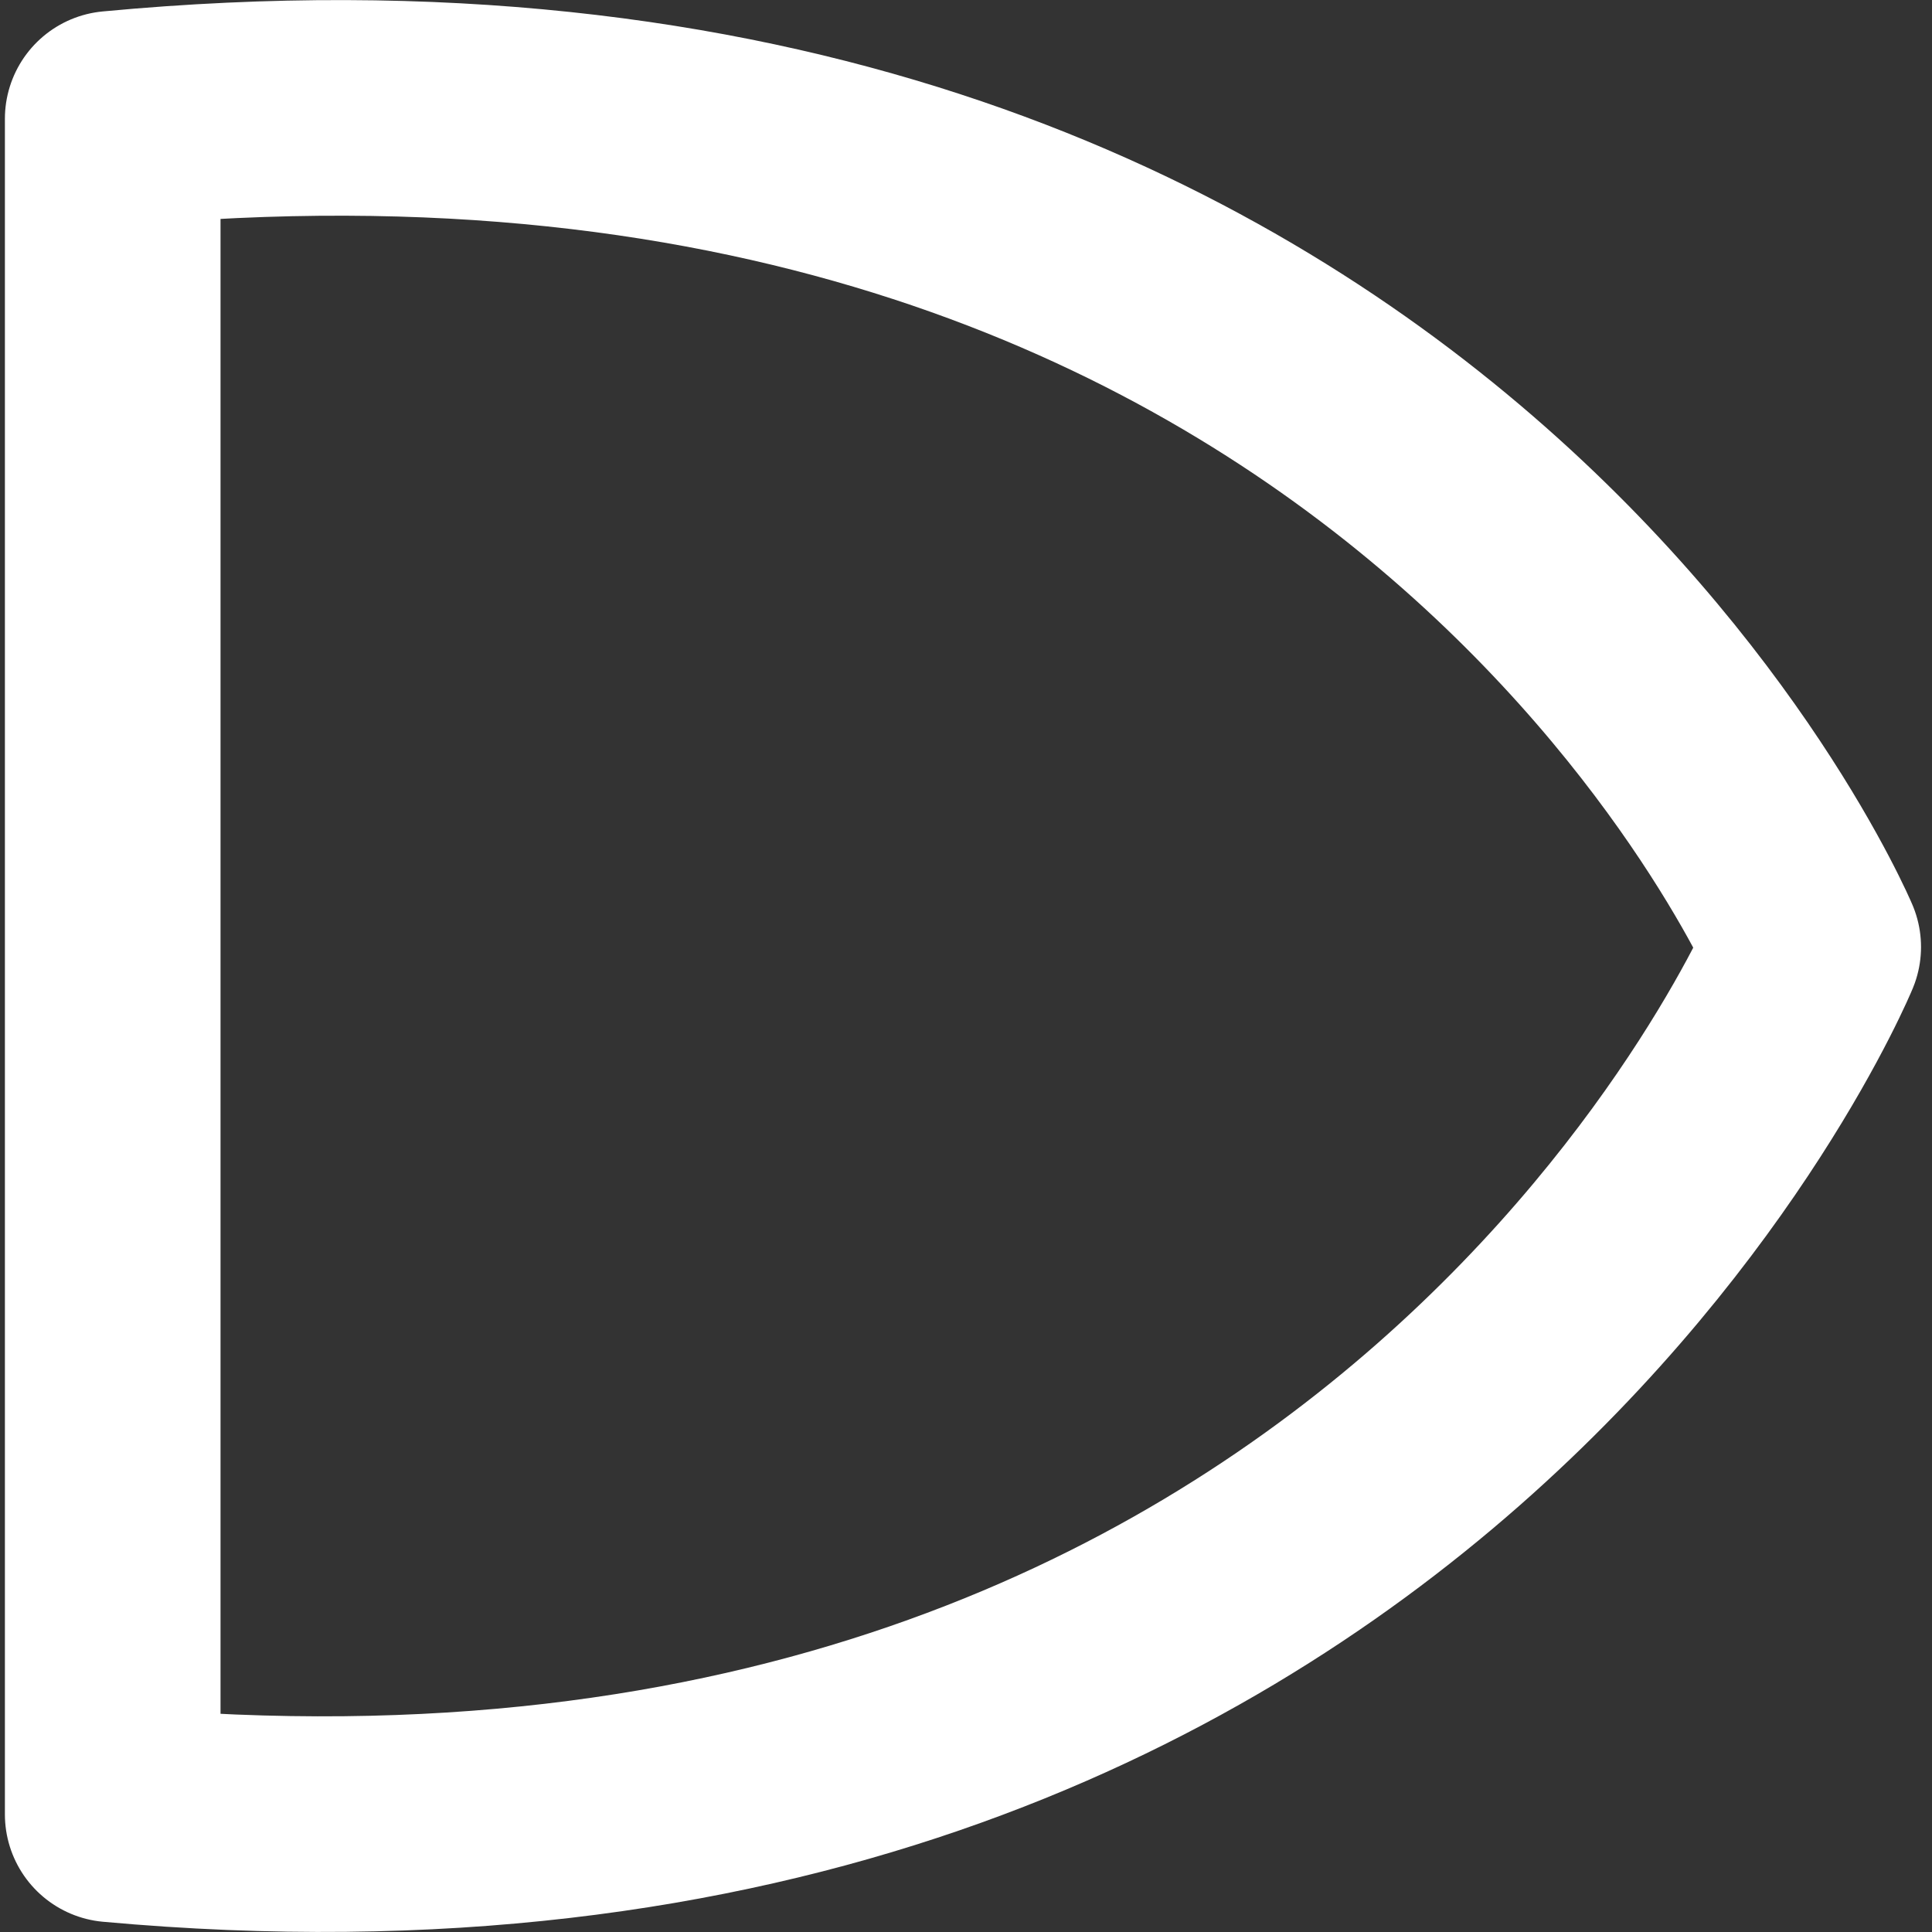 <?xml version="1.0" encoding="UTF-8" standalone="no"?>
<svg
   xmlns:dc="http://purl.org/dc/elements/1.1/"
   xmlns:cc="http://creativecommons.org/ns#"
   xmlns:rdf="http://www.w3.org/1999/02/22-rdf-syntax-ns#"
   xmlns:svg="http://www.w3.org/2000/svg"
   xmlns="http://www.w3.org/2000/svg"
   xmlns:sodipodi="http://sodipodi.sourceforge.net/DTD/sodipodi-0.dtd"
   xmlns:inkscape="http://www.inkscape.org/namespaces/inkscape"
   width="1792"
   height="1792"
   viewBox="0 0 1792 1792"
   id="svg2"
   version="1.1"
   inkscape:version="0.91 r13725"
   sodipodi:docname="next.svg">
  <rect x="0" y="0" width="1792" height="1792" fill="#333333" stroke="none"/>
  <defs
     id="defs8" />
  <sodipodi:namedview
     pagecolor="#ffffff"
     bordercolor="#666666"
     borderopacity="1"
     objecttolerance="10"
     gridtolerance="10"
     guidetolerance="10"
     inkscape:pageopacity="0"
     inkscape:pageshadow="2"
     inkscape:window-width="1229"
     inkscape:window-height="656"
     id="namedview6"
     showgrid="false"
     inkscape:zoom="0.22"
     inkscape:cx="572.70447"
     inkscape:cy="902.18182"
     inkscape:window-x="0"
     inkscape:window-y="0"
     inkscape:window-maximized="0"
     inkscape:current-layer="svg2" />
  <path
     style="fill:#001200;fill-opacity:0;fill-rule:evenodd;stroke:#ffffff;stroke-width:200;stroke-linecap:round;stroke-linejoin:round;stroke-miterlimit:4;stroke-dasharray:none;stroke-opacity:1"
     d="M 104.545,110.182 C 1309.091,-3.455 1681.818,878.364 1681.818,878.364 c 0,0 -377.273,913.636 -1577.273,804.545 z"
     id="path3342"
     inkscape:connector-curvature="0"
     sodipodi:nodetypes="cccc" />
</svg>
